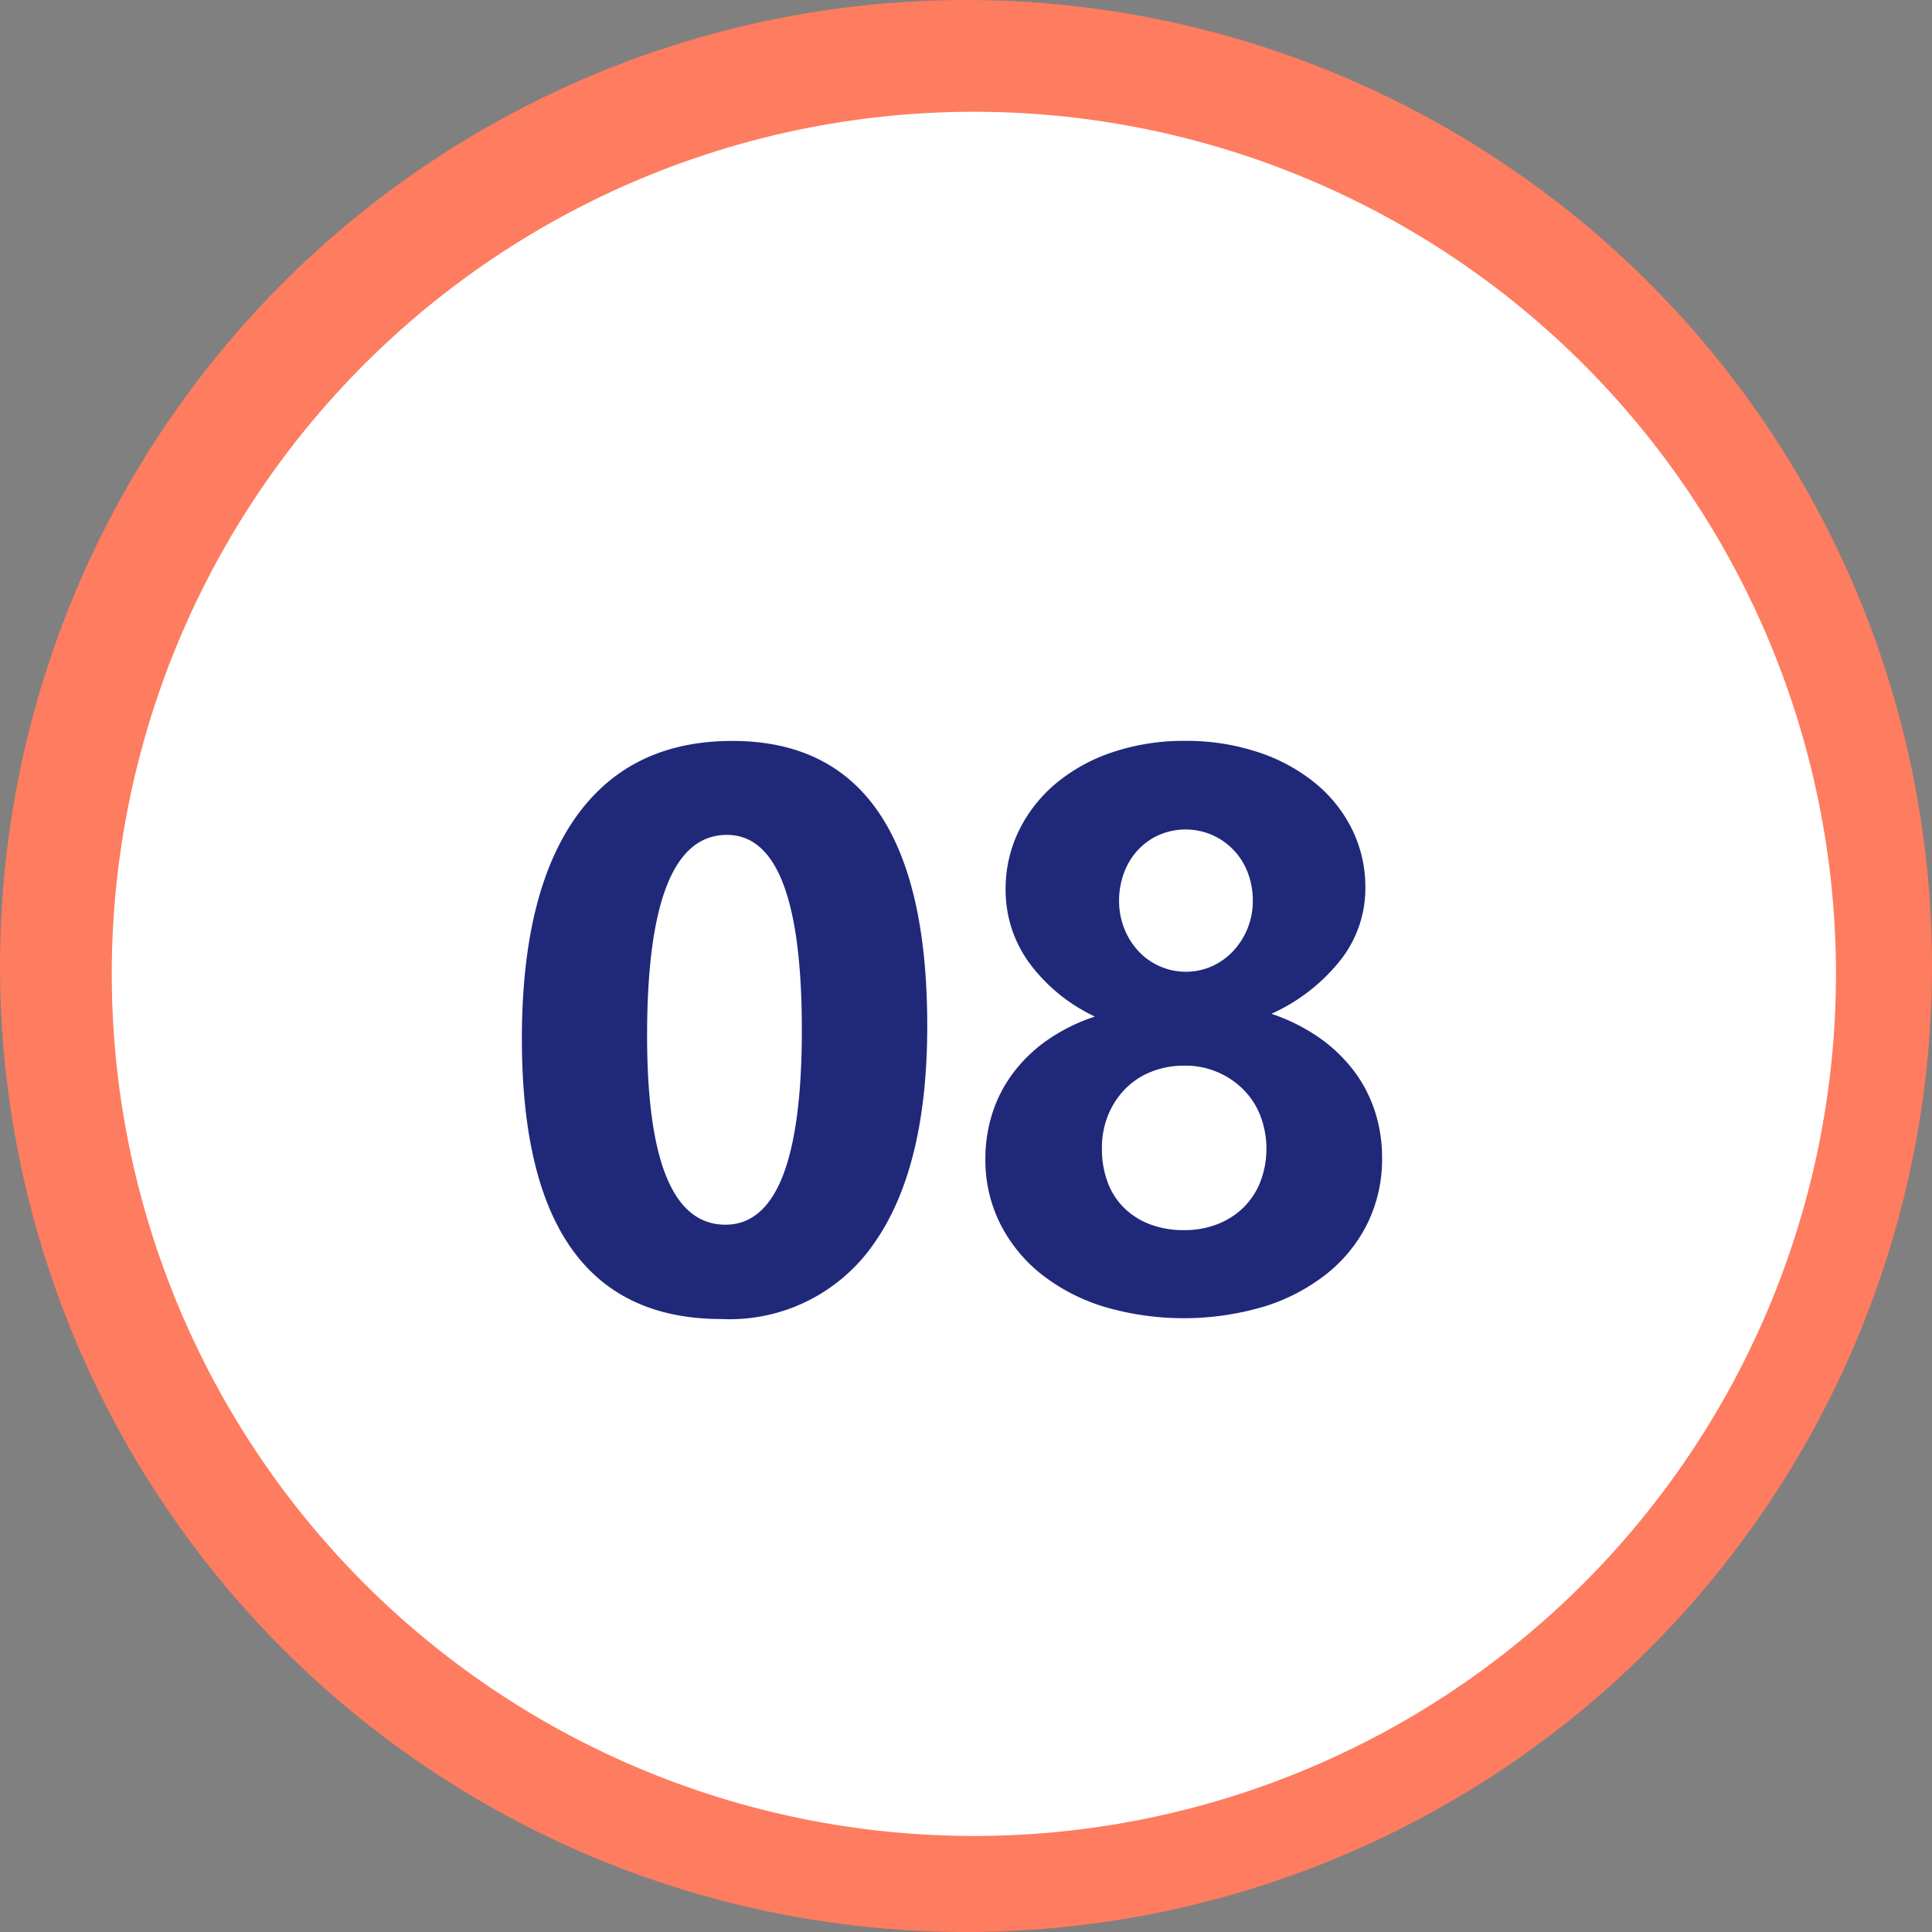 <svg xmlns="http://www.w3.org/2000/svg" width="121" height="121" viewBox="0 0 121 121">
  <rect x="0" y="0" width="121" height="121" fill="#808080" stroke="none"/>
  <g id="Grupo_24020" data-name="Grupo 24020" transform="translate(-710 -2523)">
    <circle id="Elipse_839" data-name="Elipse 839" cx="60.5" cy="60.5" r="60.5" transform="translate(710 2523)" fill="#fe7c5f"/>
    <path id="Trazado_17262" data-name="Trazado 17262" d="M53.993,0A53.993,53.993,0,1,1,0,53.993,53.993,53.993,0,0,1,53.993,0Z" transform="translate(717 2530)" fill="#fff"/>
    <path id="Trazado_48984" data-name="Trazado 48984" d="M14.185,54.61q-12.5,0-12.5-17.554,0-9.106,3.381-13.879t9.8-4.773q12.207,0,12.207,17.847,0,8.887-3.333,13.623A10.978,10.978,0,0,1,14.185,54.61Zm.342-30.322q-5,0-5,12.573,0,11.841,4.907,11.841,4.785,0,4.785-12.207T14.526,24.288ZM30.713,44.576a9.321,9.321,0,0,1,.427-2.82,8.545,8.545,0,0,1,1.282-2.515,9.434,9.434,0,0,1,2.136-2.075,11.474,11.474,0,0,1,3.015-1.5,10.813,10.813,0,0,1-4.126-3.381,7.727,7.727,0,0,1-1.465-4.578A8.279,8.279,0,0,1,32.825,24a9,9,0,0,1,2.332-2.954A10.906,10.906,0,0,1,38.708,19.1a14.016,14.016,0,0,1,4.5-.7,14.289,14.289,0,0,1,4.565.7,11.164,11.164,0,0,1,3.577,1.929,8.748,8.748,0,0,1,2.332,2.917,8.171,8.171,0,0,1,.83,3.662,7.267,7.267,0,0,1-1.562,4.529,11.632,11.632,0,0,1-4.321,3.357,11.779,11.779,0,0,1,3,1.5,9.664,9.664,0,0,1,2.173,2.087,8.551,8.551,0,0,1,1.318,2.551,9.393,9.393,0,0,1,.439,2.869,9.167,9.167,0,0,1-.9,4.089,9.308,9.308,0,0,1-2.551,3.174,12.04,12.04,0,0,1-3.931,2.063,17.691,17.691,0,0,1-10.034.012A12,12,0,0,1,34.216,51.8a9.455,9.455,0,0,1-2.576-3.162A8.912,8.912,0,0,1,30.713,44.576Zm7.3-.659a5.948,5.948,0,0,0,.366,2.148,4.394,4.394,0,0,0,1.05,1.611,4.689,4.689,0,0,0,1.624,1.013,5.956,5.956,0,0,0,2.112.354,5.636,5.636,0,0,0,2.063-.366,4.841,4.841,0,0,0,1.624-1.025,4.664,4.664,0,0,0,1.074-1.611,5.813,5.813,0,0,0,.024-4.126,4.759,4.759,0,0,0-1.05-1.648,5.108,5.108,0,0,0-3.735-1.526,5.5,5.5,0,0,0-2.051.378,4.69,4.69,0,0,0-1.636,1.074A5.067,5.067,0,0,0,38.4,41.842,5.415,5.415,0,0,0,38.013,43.917Zm1.074-15.5a4.626,4.626,0,0,0,.33,1.746,4.5,4.5,0,0,0,.891,1.416,4.073,4.073,0,0,0,1.331.94,4.056,4.056,0,0,0,3.259,0,4.16,4.16,0,0,0,1.331-.952,4.56,4.56,0,0,0,1.233-3.149,4.85,4.85,0,0,0-.317-1.77,4.185,4.185,0,0,0-2.234-2.356,4.194,4.194,0,0,0-3.345.012,4.09,4.09,0,0,0-1.318.952,4.279,4.279,0,0,0-.854,1.416A4.953,4.953,0,0,0,39.087,28.414Z" transform="translate(741 2551)" fill="#20287a"/>
  </g>
</svg>
